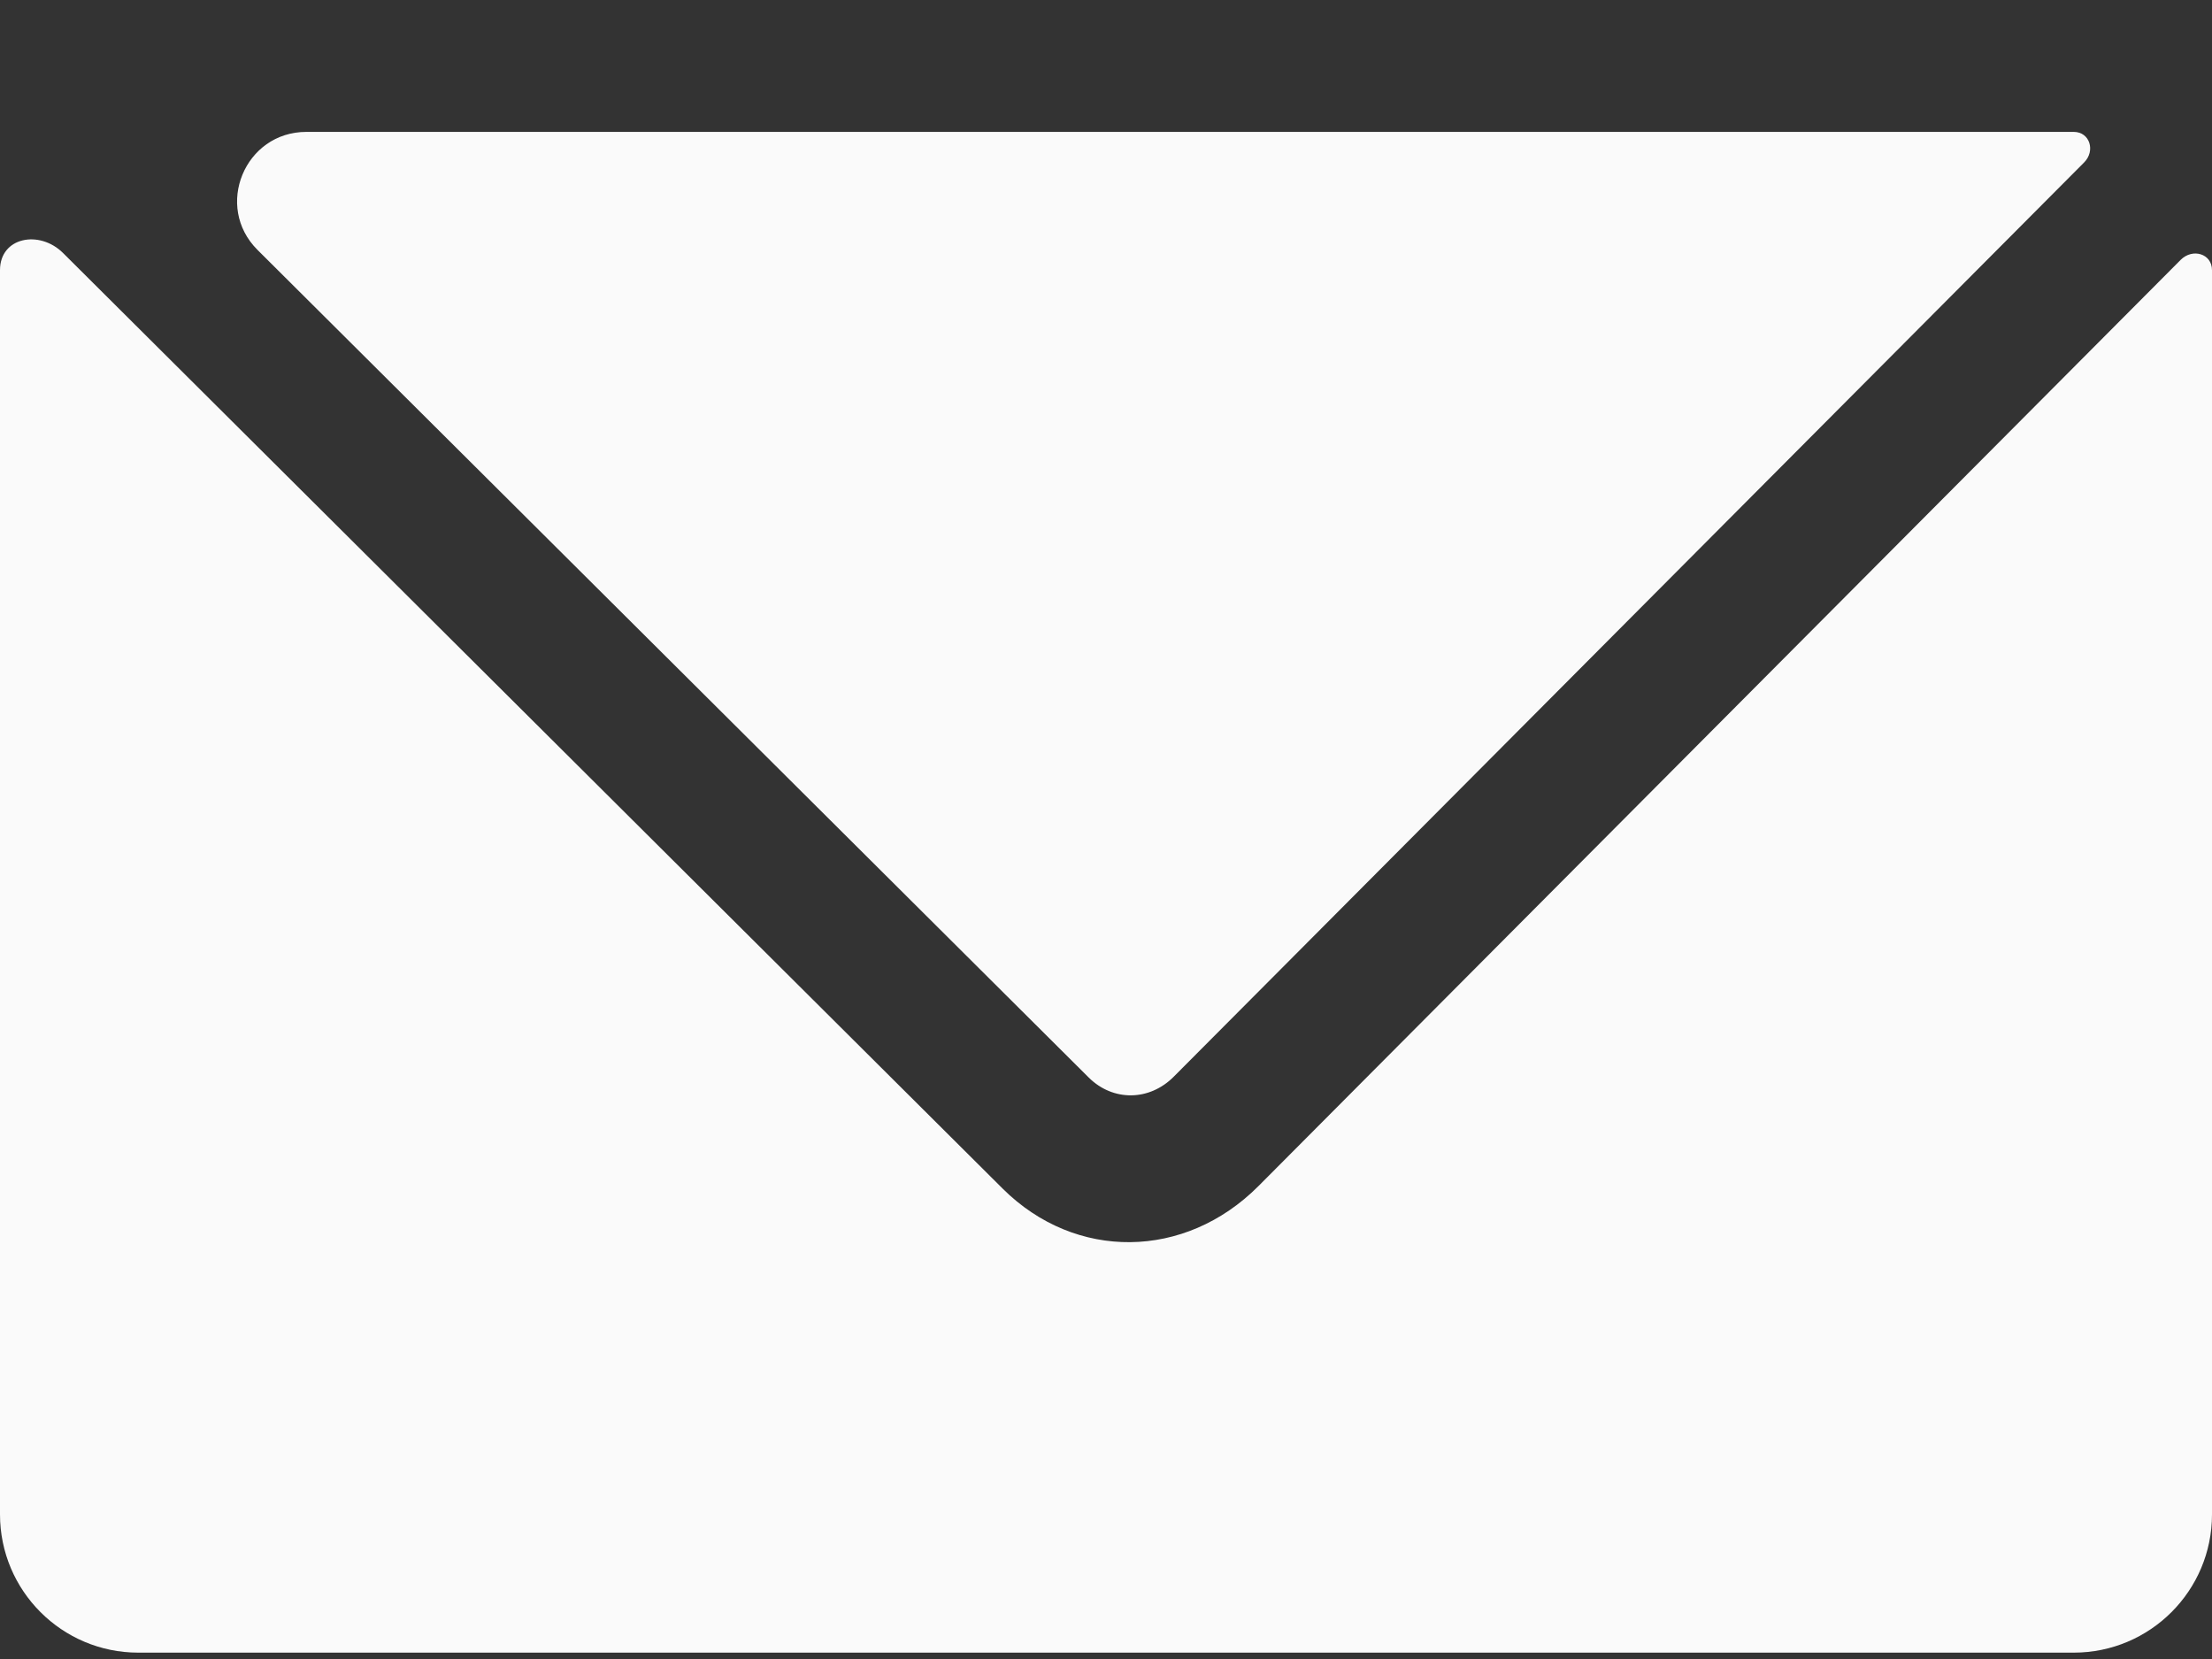 <svg xmlns="http://www.w3.org/2000/svg" width="16" height="12" viewBox="0 0 16 12" fill="none">
    <rect x="0" y="0" width="16" height="12" fill="#333333" stroke="none"/>
    <path fill-rule="evenodd" clip-rule="evenodd" d="M0 1.954C0 1.714 0.286 1.661 0.456 1.83L7.253 8.598C7.779 9.121 8.571 9.113 9.103 8.579L15.774 1.879C15.859 1.794 16 1.834 16 1.954V10.954C16 11.506 15.552 11.954 15 11.954H1C0.448 11.954 0 11.506 0 10.954V1.954ZM1.863 1.808C1.547 1.494 1.77 0.954 2.216 0.954H15C15.117 0.954 15.158 1.092 15.075 1.175L8.491 7.787C8.314 7.966 8.05 7.968 7.875 7.794L1.863 1.808Z" fill="#FAFAFA"/>
</svg>